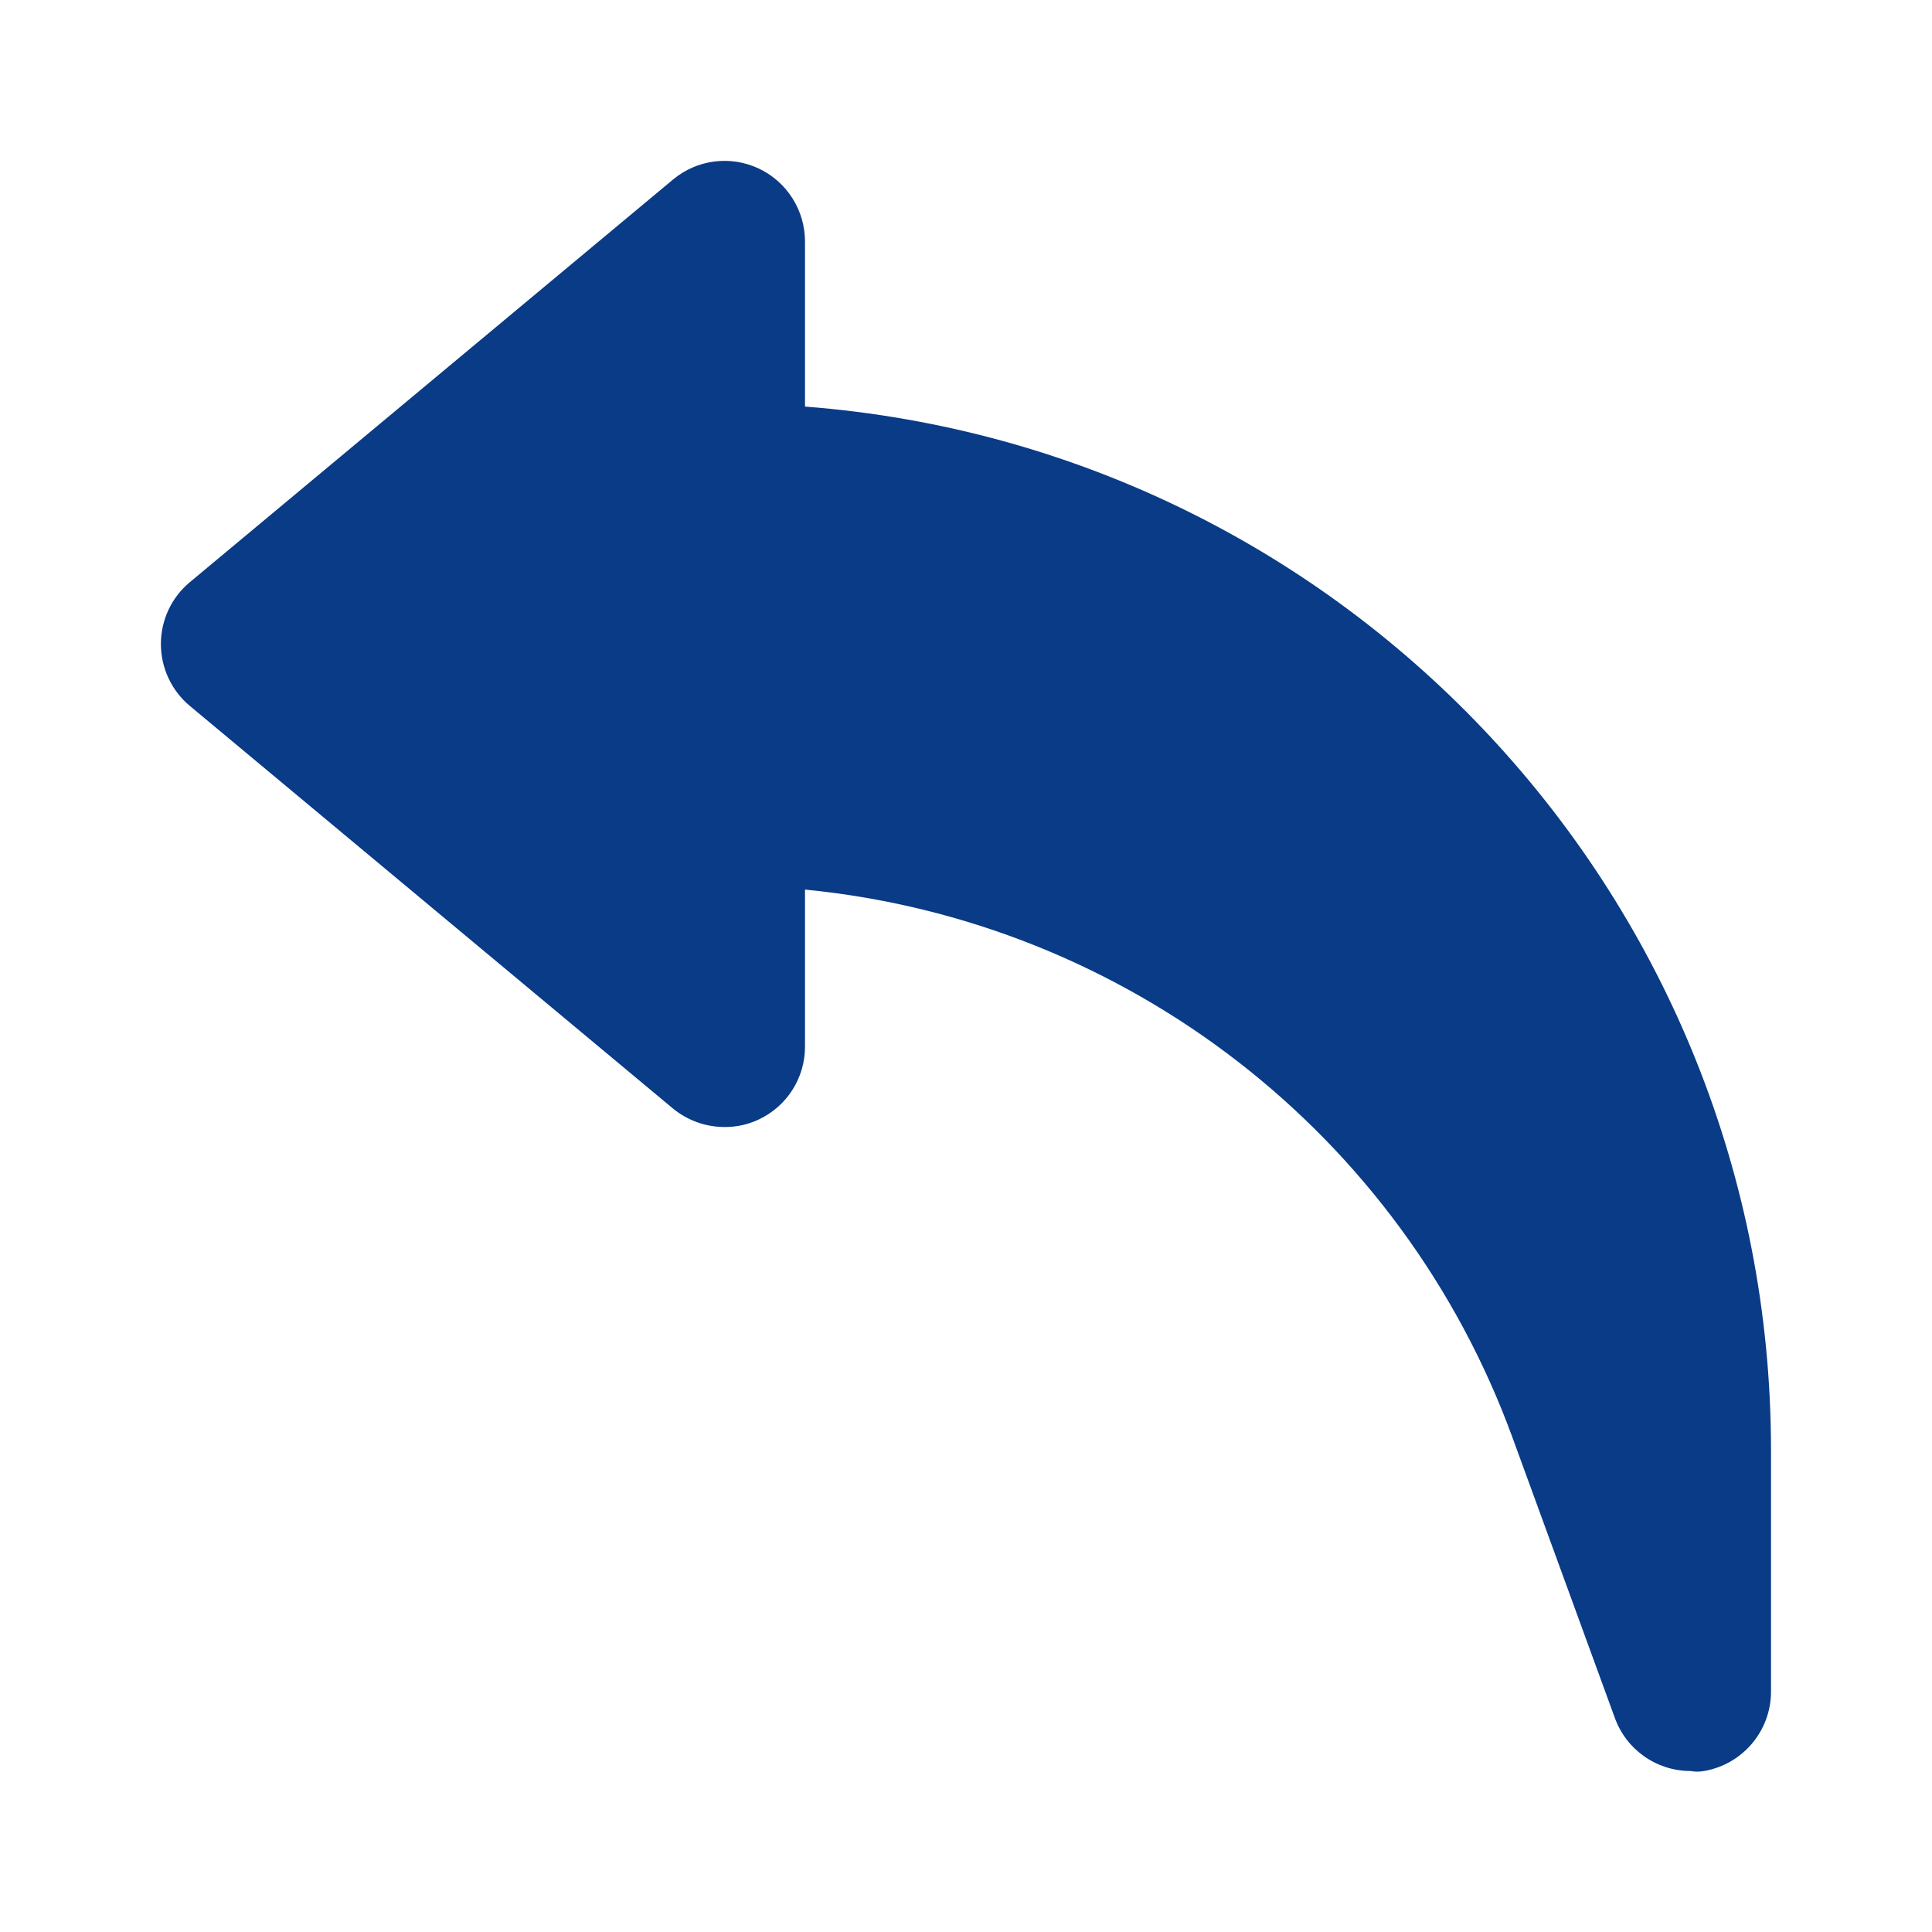 <svg width="18" height="18" viewBox="0 0 18 18" fill="none" xmlns="http://www.w3.org/2000/svg">
<path d="M7.5 3.788V2.25C7.5 1.959 7.332 1.694 7.069 1.57C6.805 1.446 6.494 1.486 6.27 1.673L1.77 5.423C1.598 5.565 1.499 5.777 1.499 6C1.499 6.223 1.598 6.435 1.77 6.578L6.27 10.328C6.405 10.439 6.575 10.5 6.75 10.5C6.859 10.501 6.966 10.478 7.065 10.432C7.331 10.309 7.501 10.043 7.5 9.75V8.288C10.497 8.581 13.06 10.566 14.092 13.395L15.045 16.005C15.152 16.302 15.434 16.5 15.75 16.5C15.792 16.508 15.835 16.508 15.877 16.5C16.241 16.437 16.505 16.119 16.5 15.75V13.5C16.495 8.409 12.575 4.179 7.5 3.788Z" fill="#093B86"/>
</svg>
